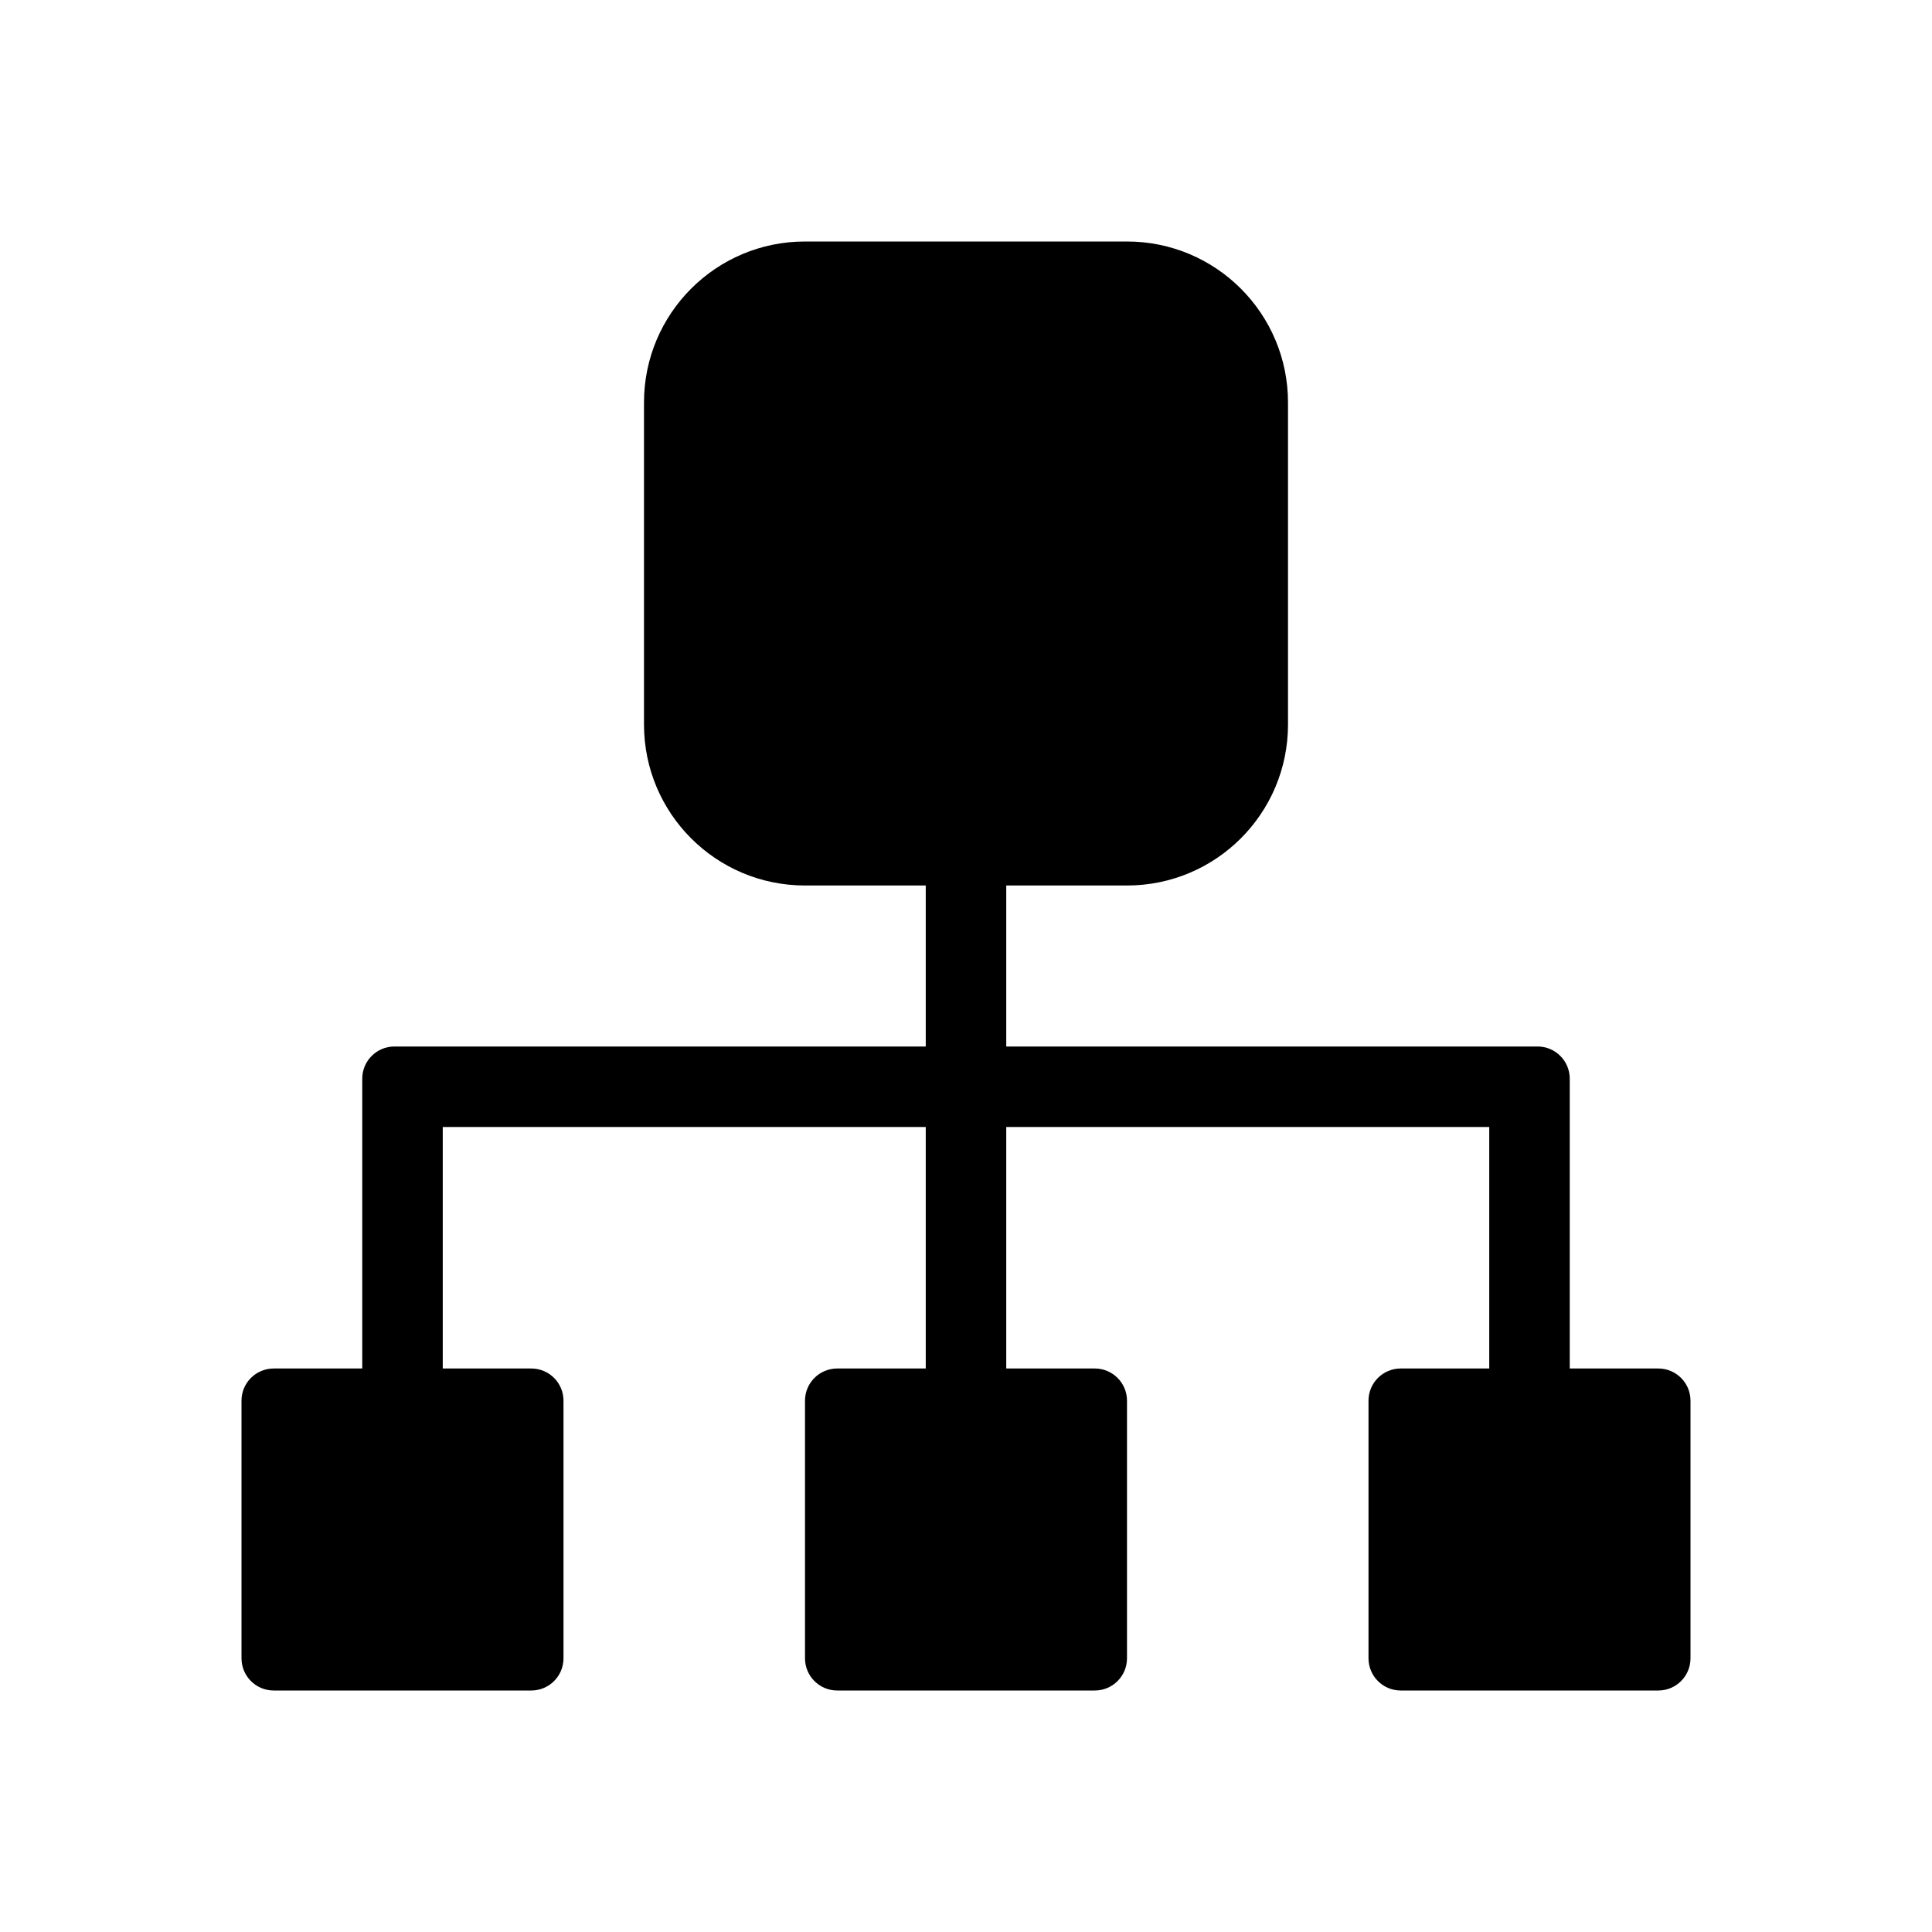 <?xml version="1.0" encoding="utf-8"?>
<!--
  Copyright 2023-2025 Solace Systems. All rights reserved.

  Licensed under the Apache License, Version 2.0 (the "License");
  you may not use this file except in compliance with the License.
  You may obtain a copy of the License at

      http://www.apache.org/licenses/LICENSE-2.0

  Unless required by applicable law or agreed to in writing, software
  distributed under the License is distributed on an "AS IS" BASIS,
  WITHOUT WARRANTIES OR CONDITIONS OF ANY KIND, either express or implied.
  See the License for the specific language governing permissions and
  limitations under the License.
-->
<svg width="24" height="24" viewBox="0 0 24 24" fill="none" xmlns="http://www.w3.org/2000/svg">
<g clip-path="url(#clip0_11380_43501)">
<path d="M8 5C8 3.895 8.895 3 10 3H14C15.105 3 16 3.895 16 5V9C16 10.105 15.105 11 14 11H12.5V13H19.1C19.321 13 19.5 13.179 19.5 13.4V17H20.6C20.821 17 21 17.179 21 17.4V20.6C21 20.821 20.821 21 20.6 21H17.4C17.179 21 17 20.821 17 20.6V17.4C17 17.179 17.179 17 17.4 17H18.5V14H12.5V17H13.6C13.821 17 14 17.179 14 17.4V20.6C14 20.821 13.821 21 13.6 21H10.4C10.179 21 10 20.821 10 20.6V17.4C10 17.179 10.179 17 10.4 17H11.5V14H5.5V17H6.6C6.821 17 7 17.179 7 17.4V20.6C7 20.821 6.821 21 6.6 21H3.4C3.179 21 3 20.821 3 20.6V17.4C3 17.179 3.179 17 3.4 17H4.5V13.4C4.5 13.179 4.679 13 4.9 13H11.5V11H10C8.895 11 8 10.105 8 9V5Z" fill="black"/>
</g>
<defs>
<clipPath id="clip0_11380_43501">
<rect width="24" height="24" fill="white"/>
</clipPath>
</defs>
</svg>